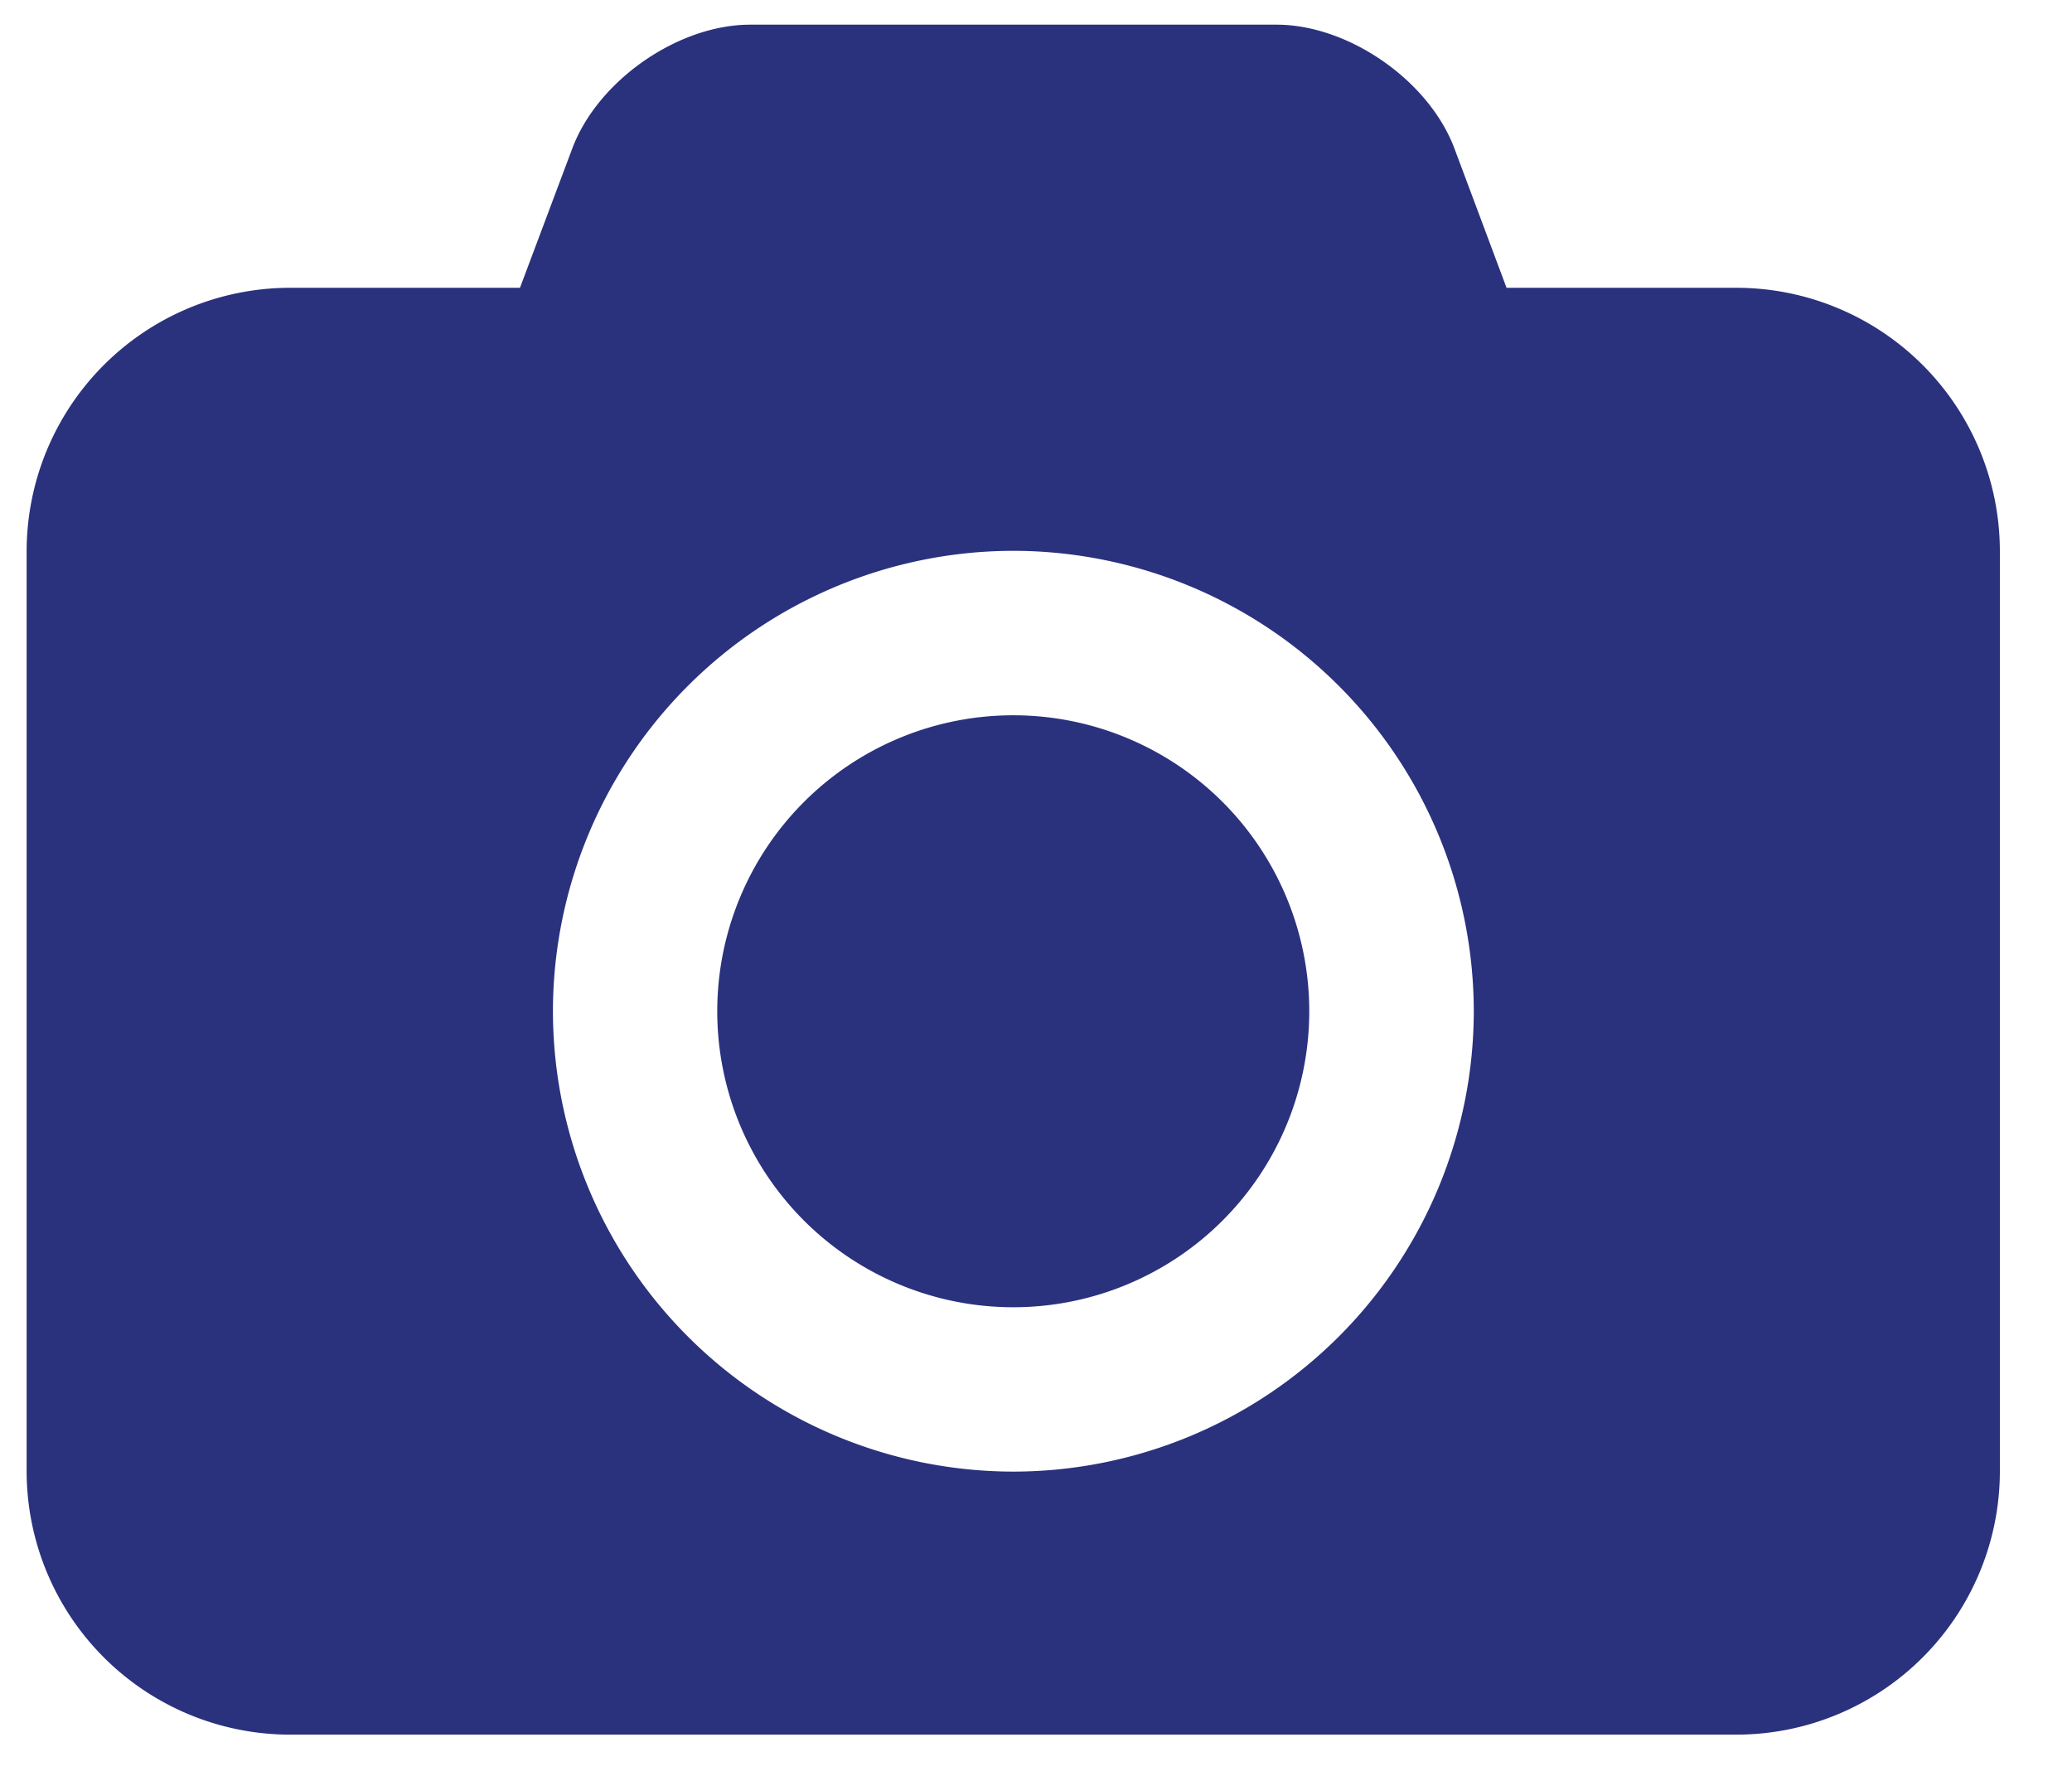 <?xml version="1.0" ?>
<svg xmlns="http://www.w3.org/2000/svg" width="21" height="18" viewBox="0 0 21 18">
  <path d="M10.27,7.25a3,3 0,1 1,-0.001 6,3 3,0 0,1 0.001,-6zM17.603,2.917a2.672,2.672 0,0 1,2.666 2.666v9.333a2.672,2.672 0,0 1,-2.666 2.666L2.938,17.582A2.672,2.672 0,0 1,0.27 14.916L0.27,5.583a2.672,2.672 0,0 1,2.667 -2.666L5.27,2.917L5.802,1.5C6.062,0.813 6.875,0.25 7.604,0.25h5.333c0.729,0 1.541,0.563 1.802,1.25l0.53,1.417h2.334zM10.27,14.916a4.672,4.672 0,0 0,4.667 -4.667,4.672 4.672,0 0,0 -4.667,-4.666 4.672,4.672 0,0 0,-4.666 4.666,4.672 4.672,0 0,0 4.666,4.667z" fill="#2A317D"/>
</svg>
